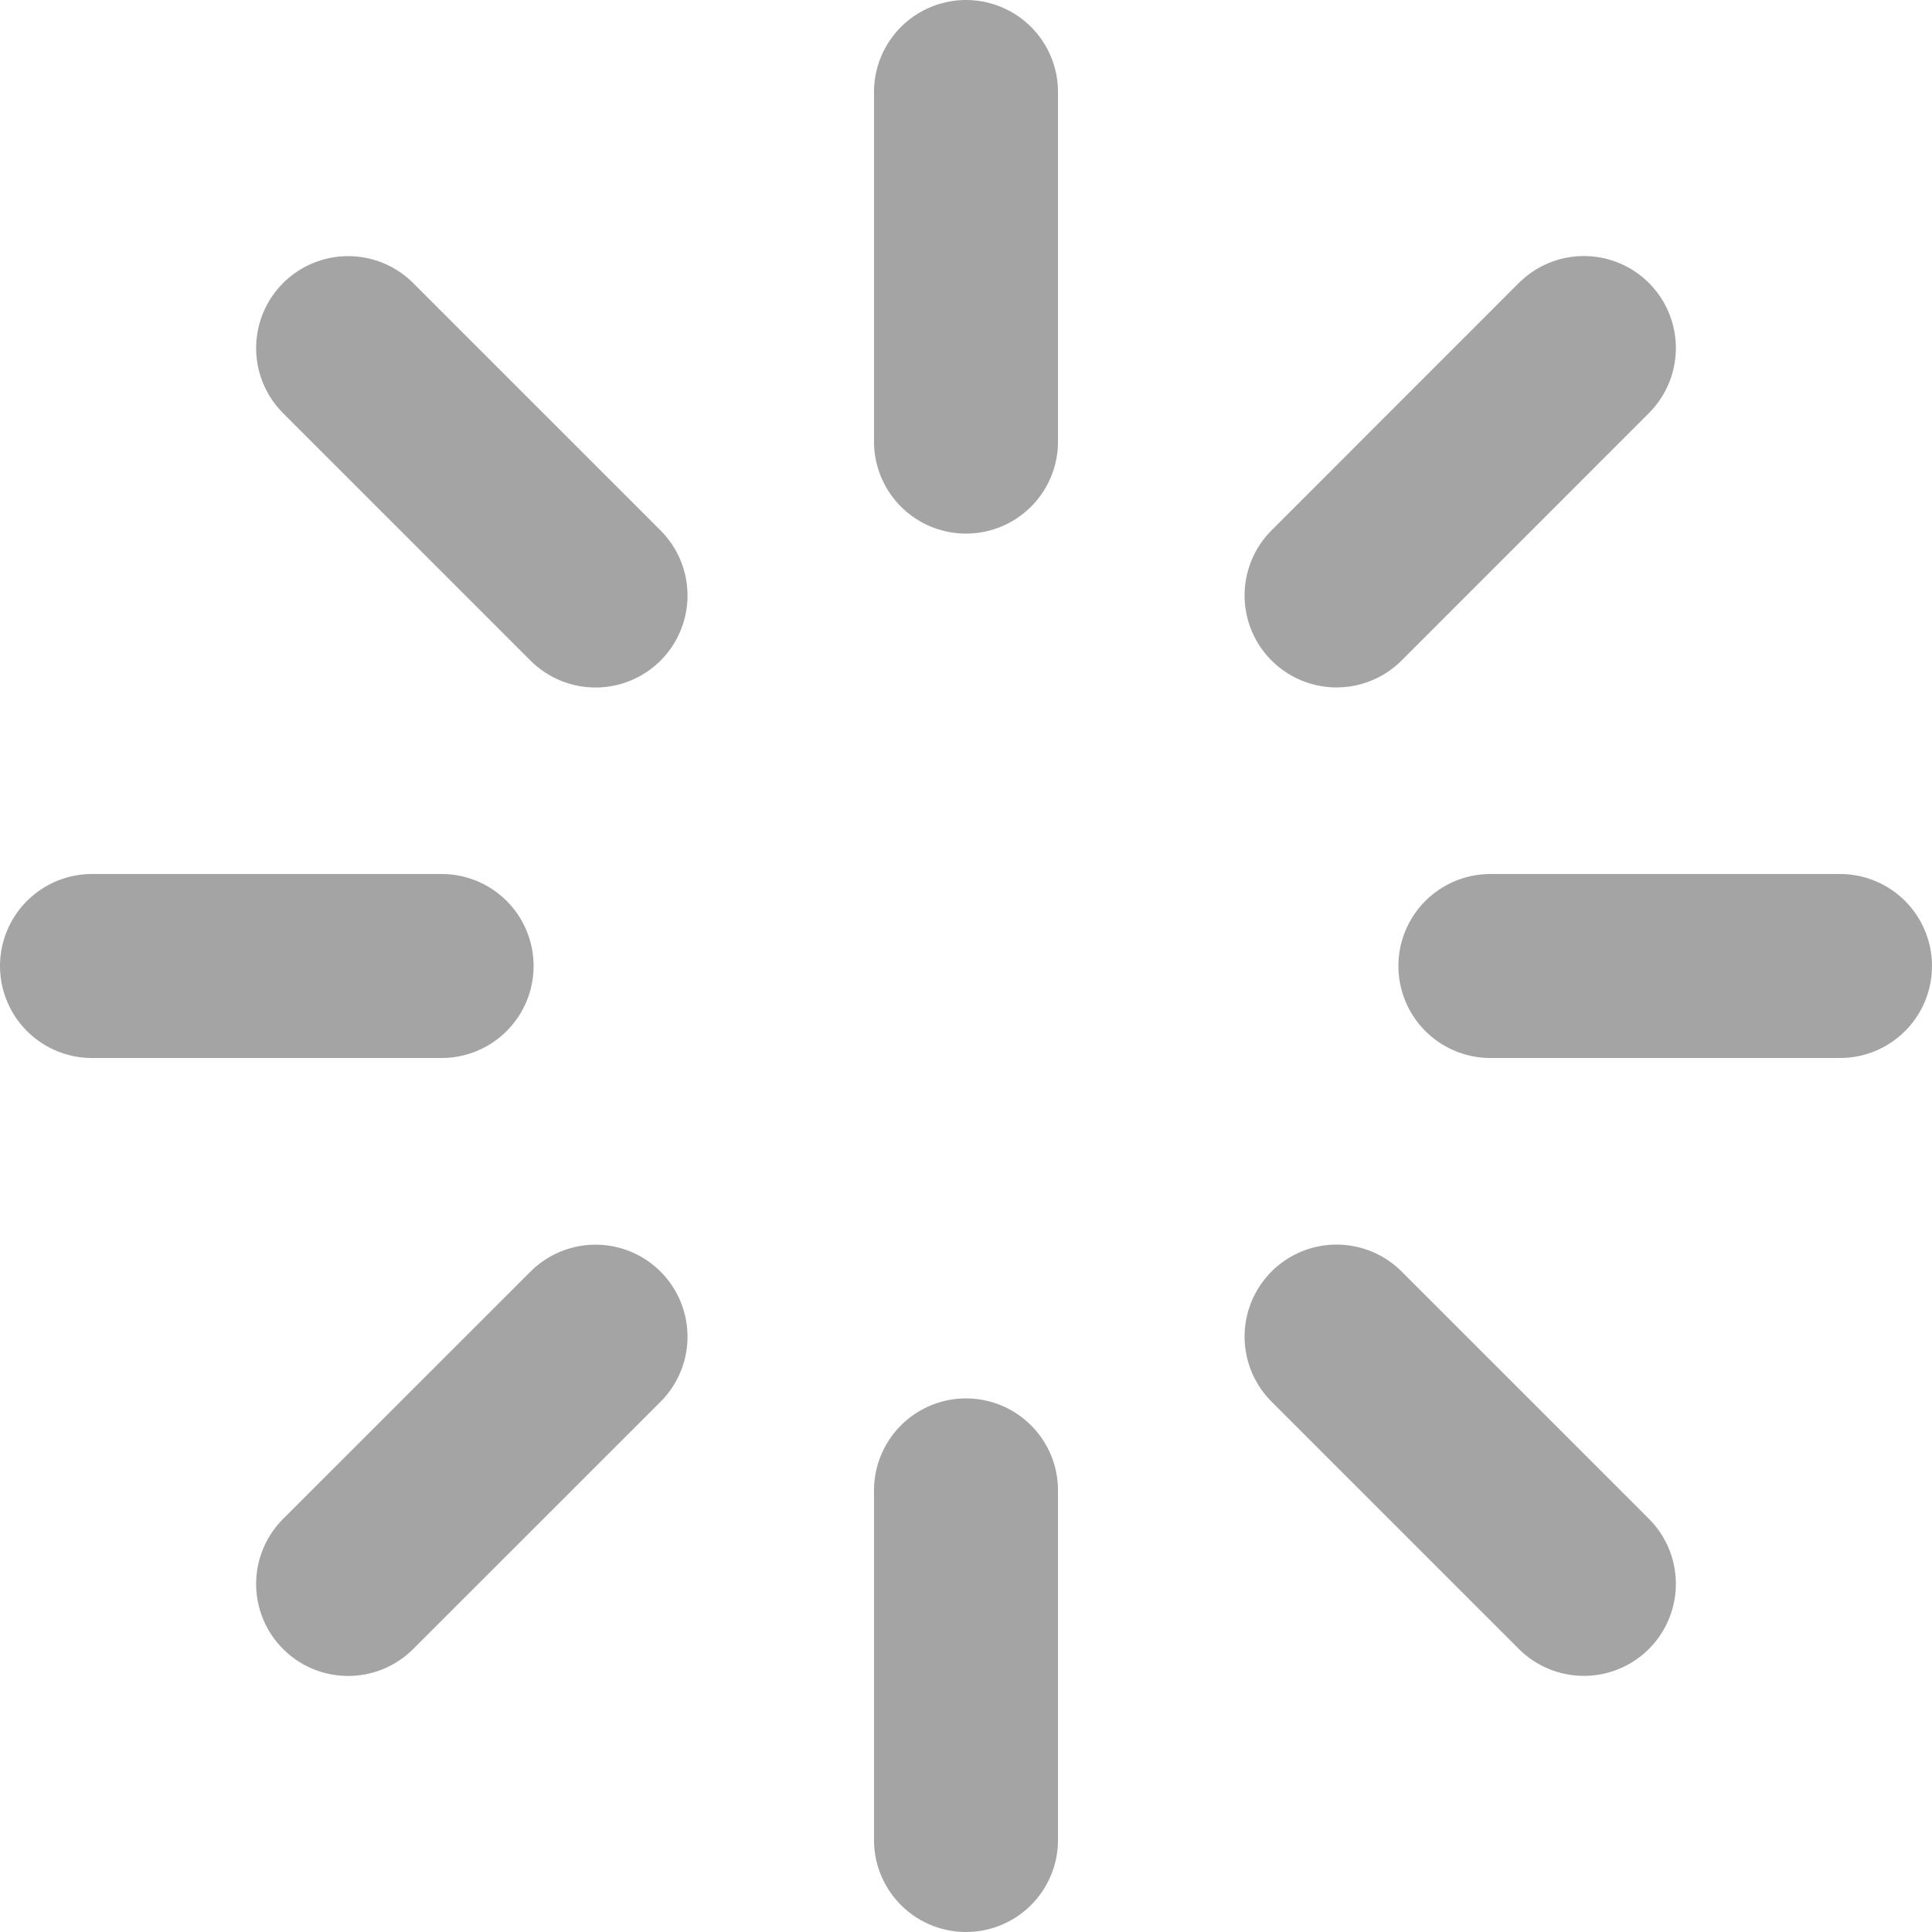 <svg xmlns="http://www.w3.org/2000/svg" width="21" height="21" viewBox="0 0 21 21">
  <g id="Icon_feather-loader" data-name="Icon feather-loader" transform="translate(-2 -2)">
    <path id="Path_16583" data-name="Path 16583" d="M18,3V6.8" transform="translate(-5.5)" fill="none" stroke="#a4a4a4" stroke-linecap="round" stroke-linejoin="round" stroke-width="2"/>
    <path id="Path_16584" data-name="Path 16584" d="M18,27v3.8" transform="translate(-5.5 -8.8)" fill="none" stroke="#a4a4a4" stroke-linecap="round" stroke-linejoin="round" stroke-width="2"/>
    <path id="Path_16585" data-name="Path 16585" d="M7.395,7.395l2.689,2.689" transform="translate(-1.611 -1.611)" fill="none" stroke="#a4a4a4" stroke-linecap="round" stroke-linejoin="round" stroke-width="2"/>
    <path id="Path_16586" data-name="Path 16586" d="M24.36,24.36l2.688,2.688" transform="translate(-7.832 -7.832)" fill="none" stroke="#a4a4a4" stroke-linecap="round" stroke-linejoin="round" stroke-width="2"/>
    <path id="Path_16587" data-name="Path 16587" d="M3,18H6.8" transform="translate(0 -5.5)" fill="none" stroke="#a4a4a4" stroke-linecap="round" stroke-linejoin="round" stroke-width="2"/>
    <path id="Path_16588" data-name="Path 16588" d="M27,18h3.8" transform="translate(-8.8 -5.5)" fill="none" stroke="#a4a4a4" stroke-linecap="round" stroke-linejoin="round" stroke-width="2"/>
    <path id="Path_16589" data-name="Path 16589" d="M7.395,27.049l2.689-2.688" transform="translate(-1.611 -7.832)" fill="none" stroke="#a4a4a4" stroke-linecap="round" stroke-linejoin="round" stroke-width="2"/>
    <path id="Path_16590" data-name="Path 16590" d="M24.36,10.083l2.688-2.689" transform="translate(-7.832 -1.611)" fill="none" stroke="#a4a4a4" stroke-linecap="round" stroke-linejoin="round" stroke-width="2"/>
  </g>
</svg>
